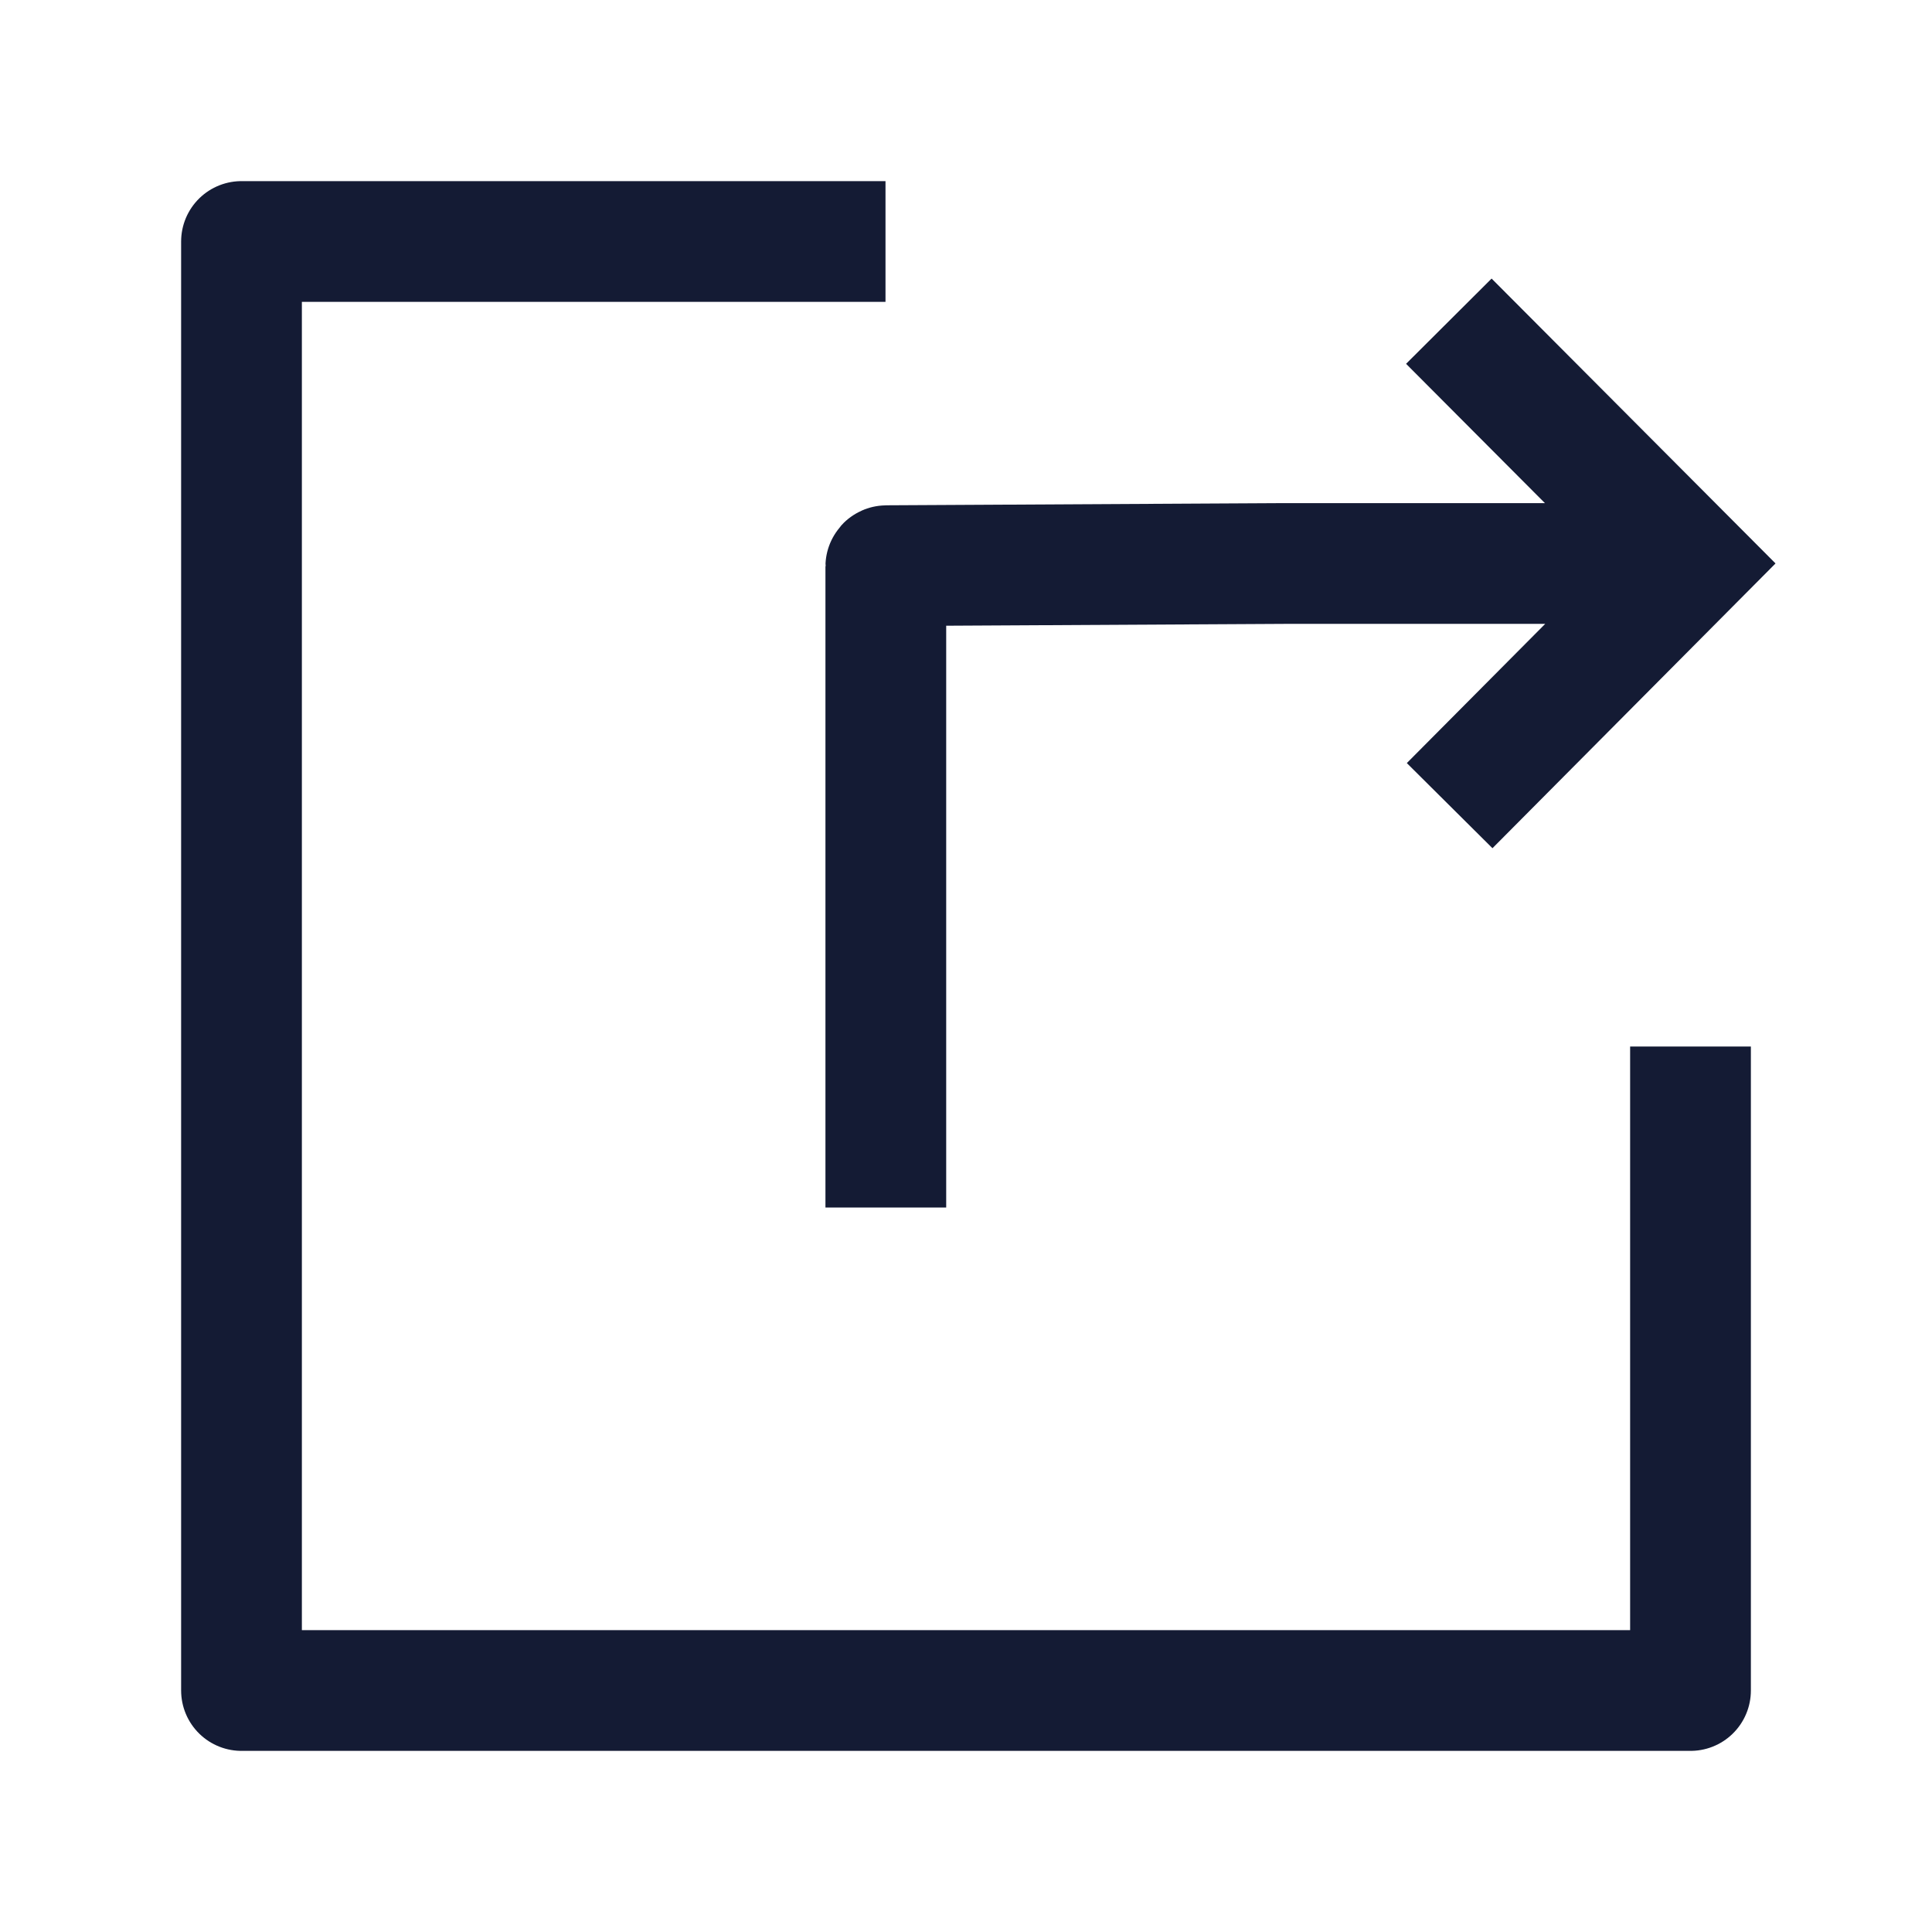 <svg width="24" height="24" viewBox="0 0 24 24" fill="none" xmlns="http://www.w3.org/2000/svg">
<path d="M11 3H3V21H21V13" stroke="#141B34" stroke-width="1.5" stroke-linejoin="round"/>
<path d="M17.998 3.99L20.998 7L18.008 10.008M11.004 15V7.037C11.004 7.032 11.008 7.027 11.014 7.027L15.954 7H20.395" stroke="#141B34" stroke-width="1.5"/>
</svg>
